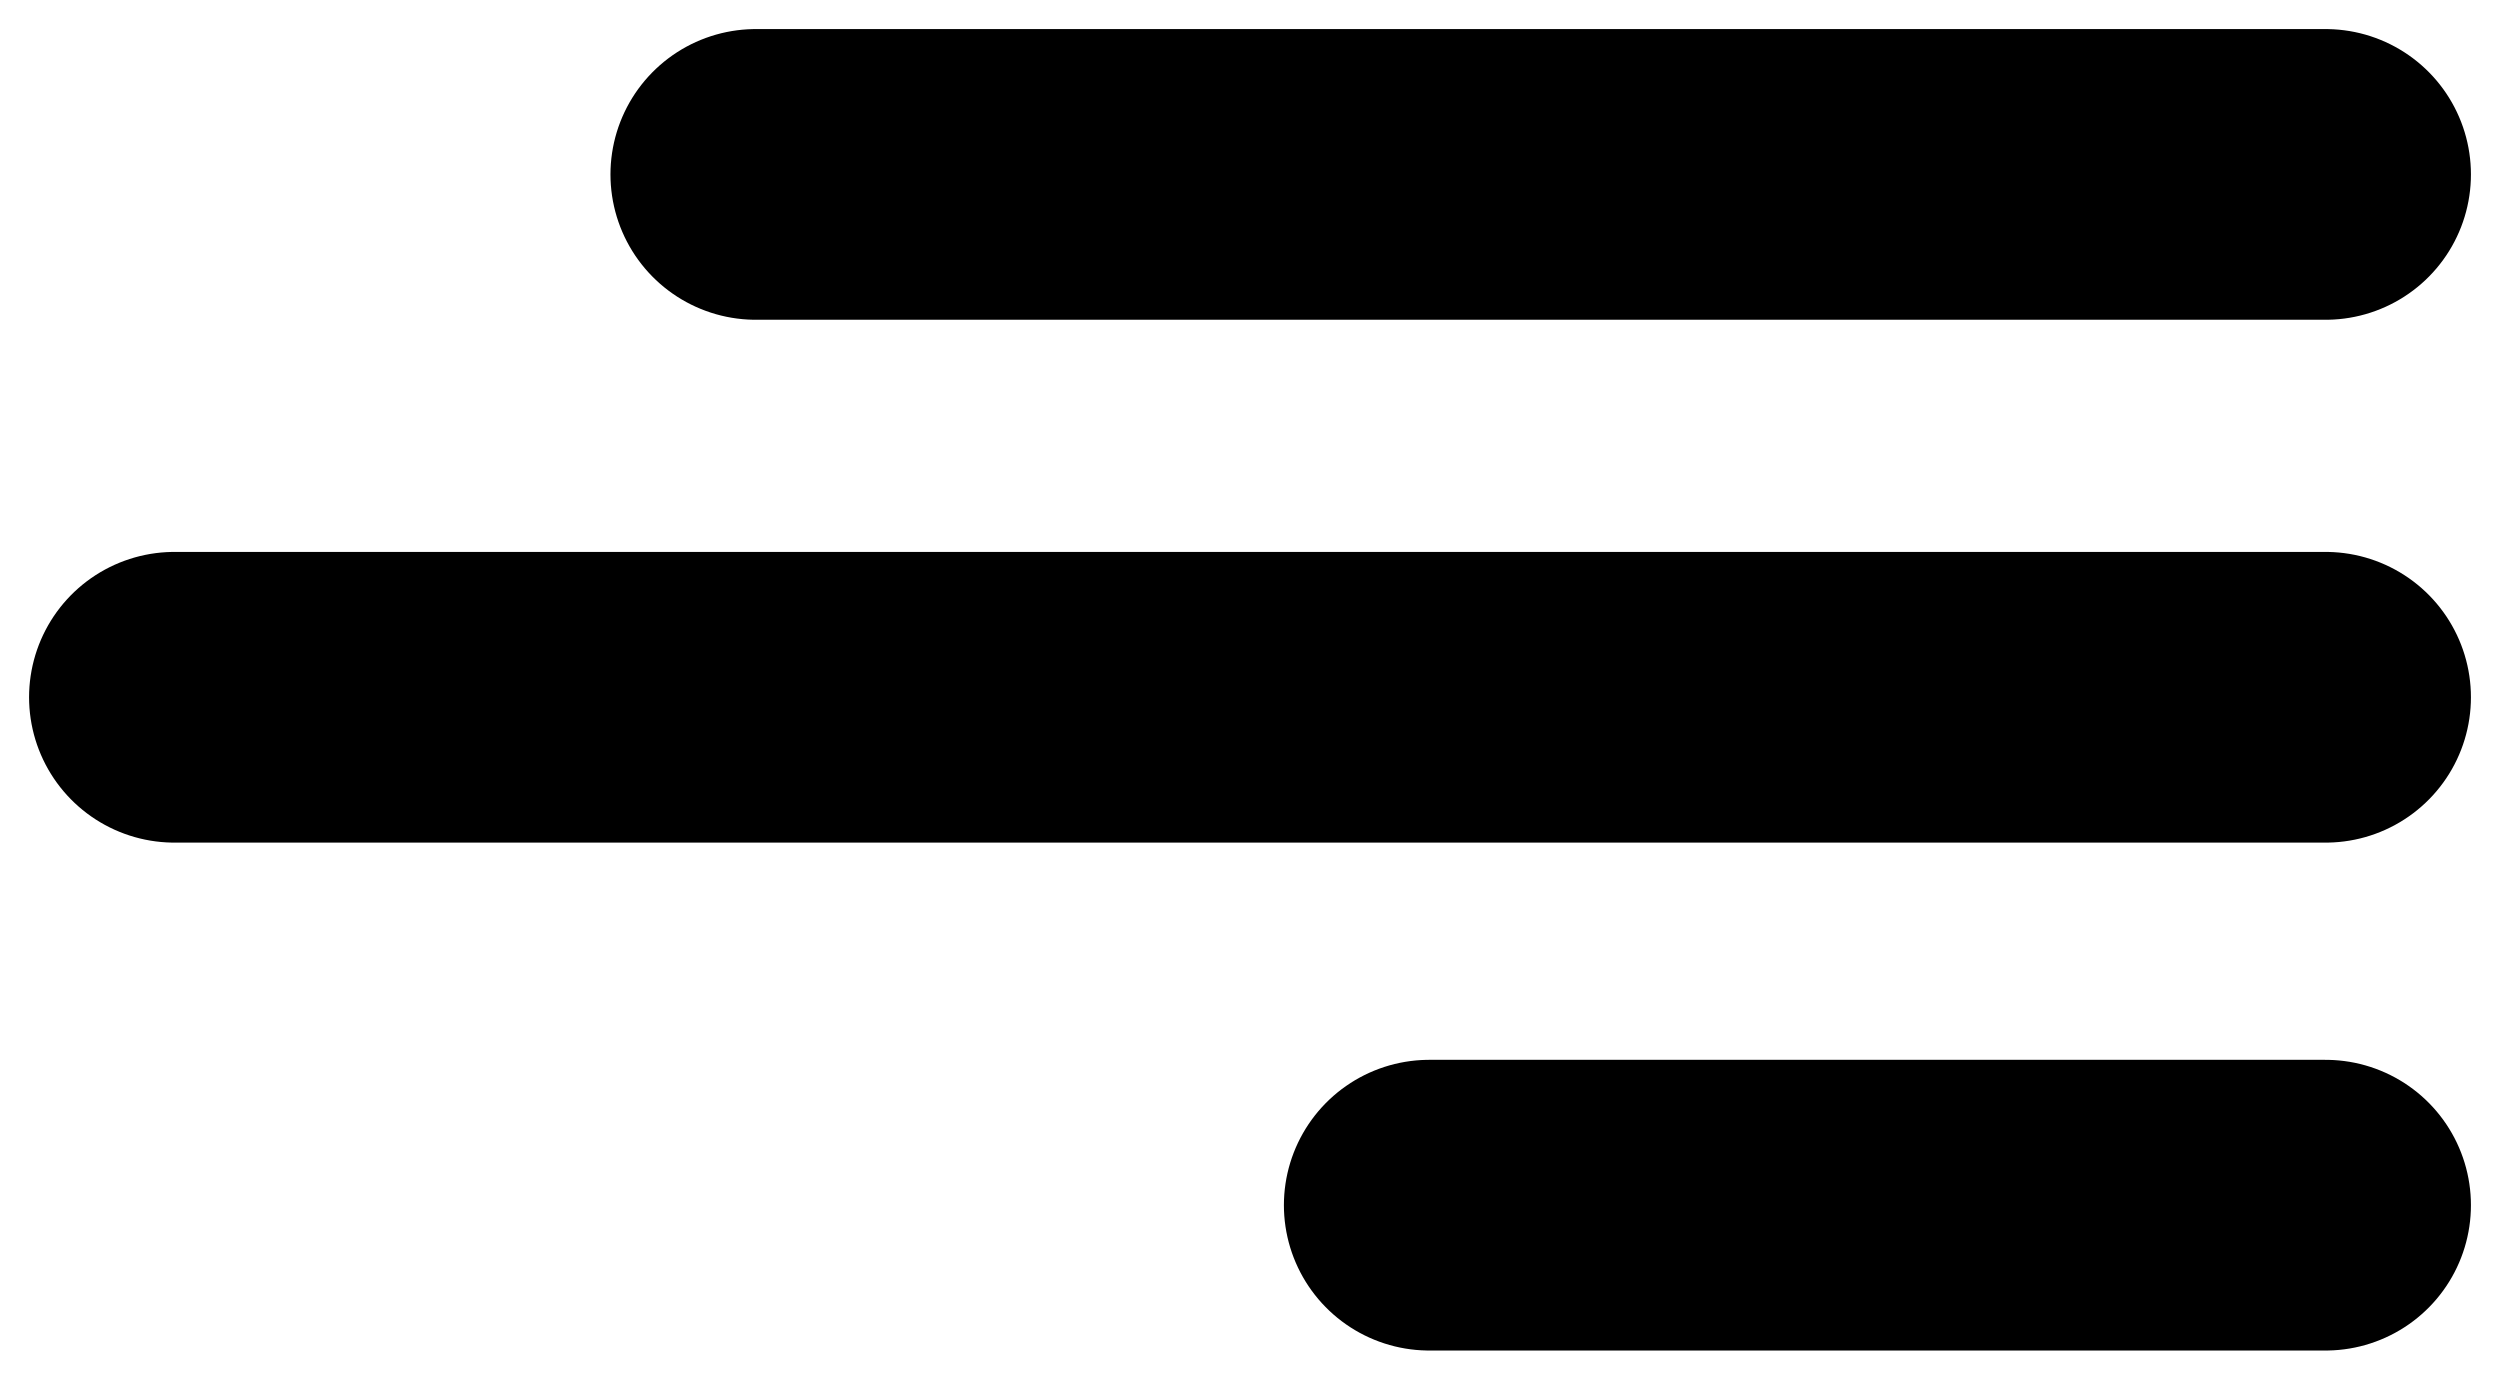 <svg width="43" height="24" viewBox="0 0 43 24" fill="none" xmlns="http://www.w3.org/2000/svg">
    <path d="M13 3L40 3" stroke="black" stroke-width="5" stroke-linecap="round" />
    <path d="M3 11.993L40 11.993" stroke="black" stroke-width="5" stroke-linecap="round" />
    <path d="M24.583 20.729L40 20.729" stroke="black" stroke-width="5" stroke-linecap="round" />
</svg>
